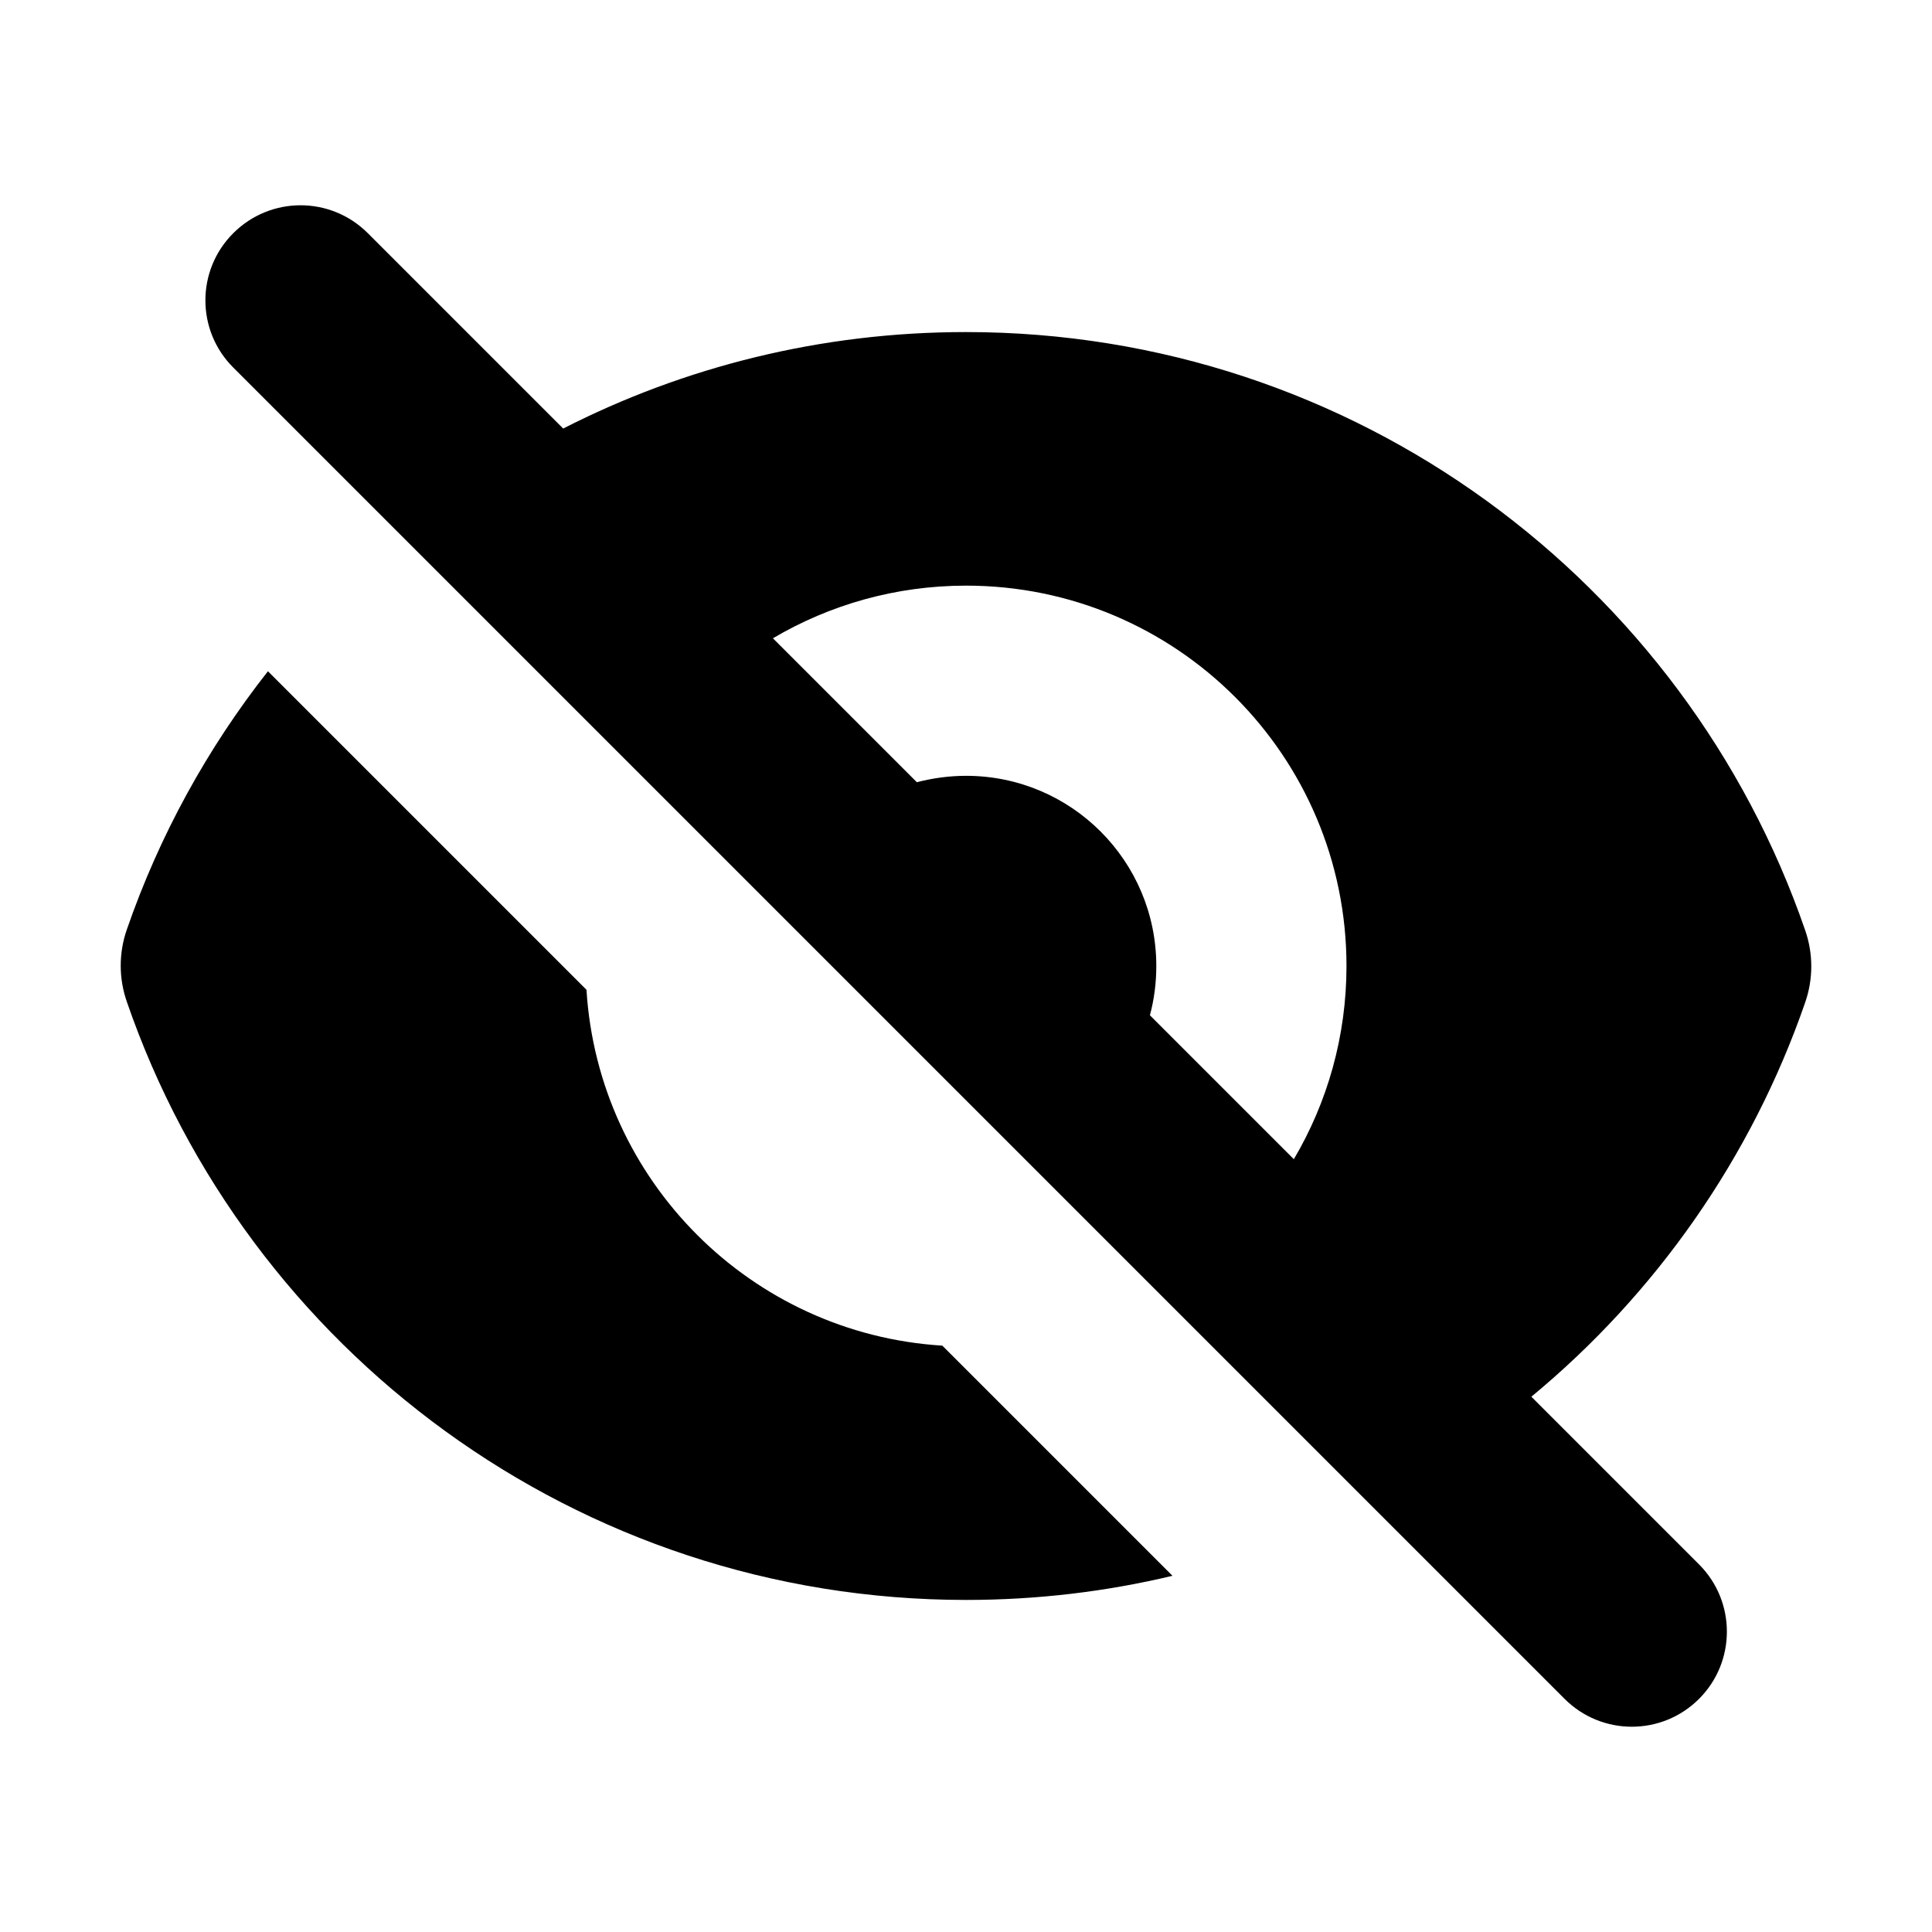 <svg width="16" height="16" viewBox="0 0 16 16" fill="none" xmlns="http://www.w3.org/2000/svg">
<path fill-rule="evenodd" clip-rule="evenodd" d="M3.046 1.931C2.738 1.623 2.24 1.623 1.932 1.931C1.624 2.238 1.624 2.737 1.932 3.044L12.957 14.069C13.265 14.377 13.763 14.377 14.071 14.069C14.378 13.762 14.378 13.263 14.071 12.956L12.682 11.567C13.711 10.716 14.505 9.589 14.95 8.301C15.017 8.108 15.017 7.898 14.95 7.705C13.957 4.822 11.22 2.75 7.999 2.75C6.798 2.75 5.665 3.038 4.664 3.549L3.046 1.931ZM6.401 5.286L7.593 6.478C7.724 6.444 7.86 6.425 8.001 6.425C8.871 6.425 9.576 7.13 9.576 8C9.576 8.141 9.558 8.278 9.523 8.408L10.715 9.6C10.992 9.131 11.151 8.584 11.151 8C11.151 6.26 9.741 4.85 8.001 4.85C7.417 4.85 6.87 5.009 6.401 5.286Z" fill="black"/>
<path d="M7.804 11.144L9.71 13.05C9.162 13.181 8.589 13.25 8.001 13.25C4.78 13.25 2.043 11.178 1.05 8.295C0.983 8.102 0.983 7.892 1.05 7.699C1.32 6.918 1.718 6.196 2.219 5.559L4.857 8.197C4.955 9.78 6.222 11.046 7.804 11.144Z" fill="black"/>
</svg>
